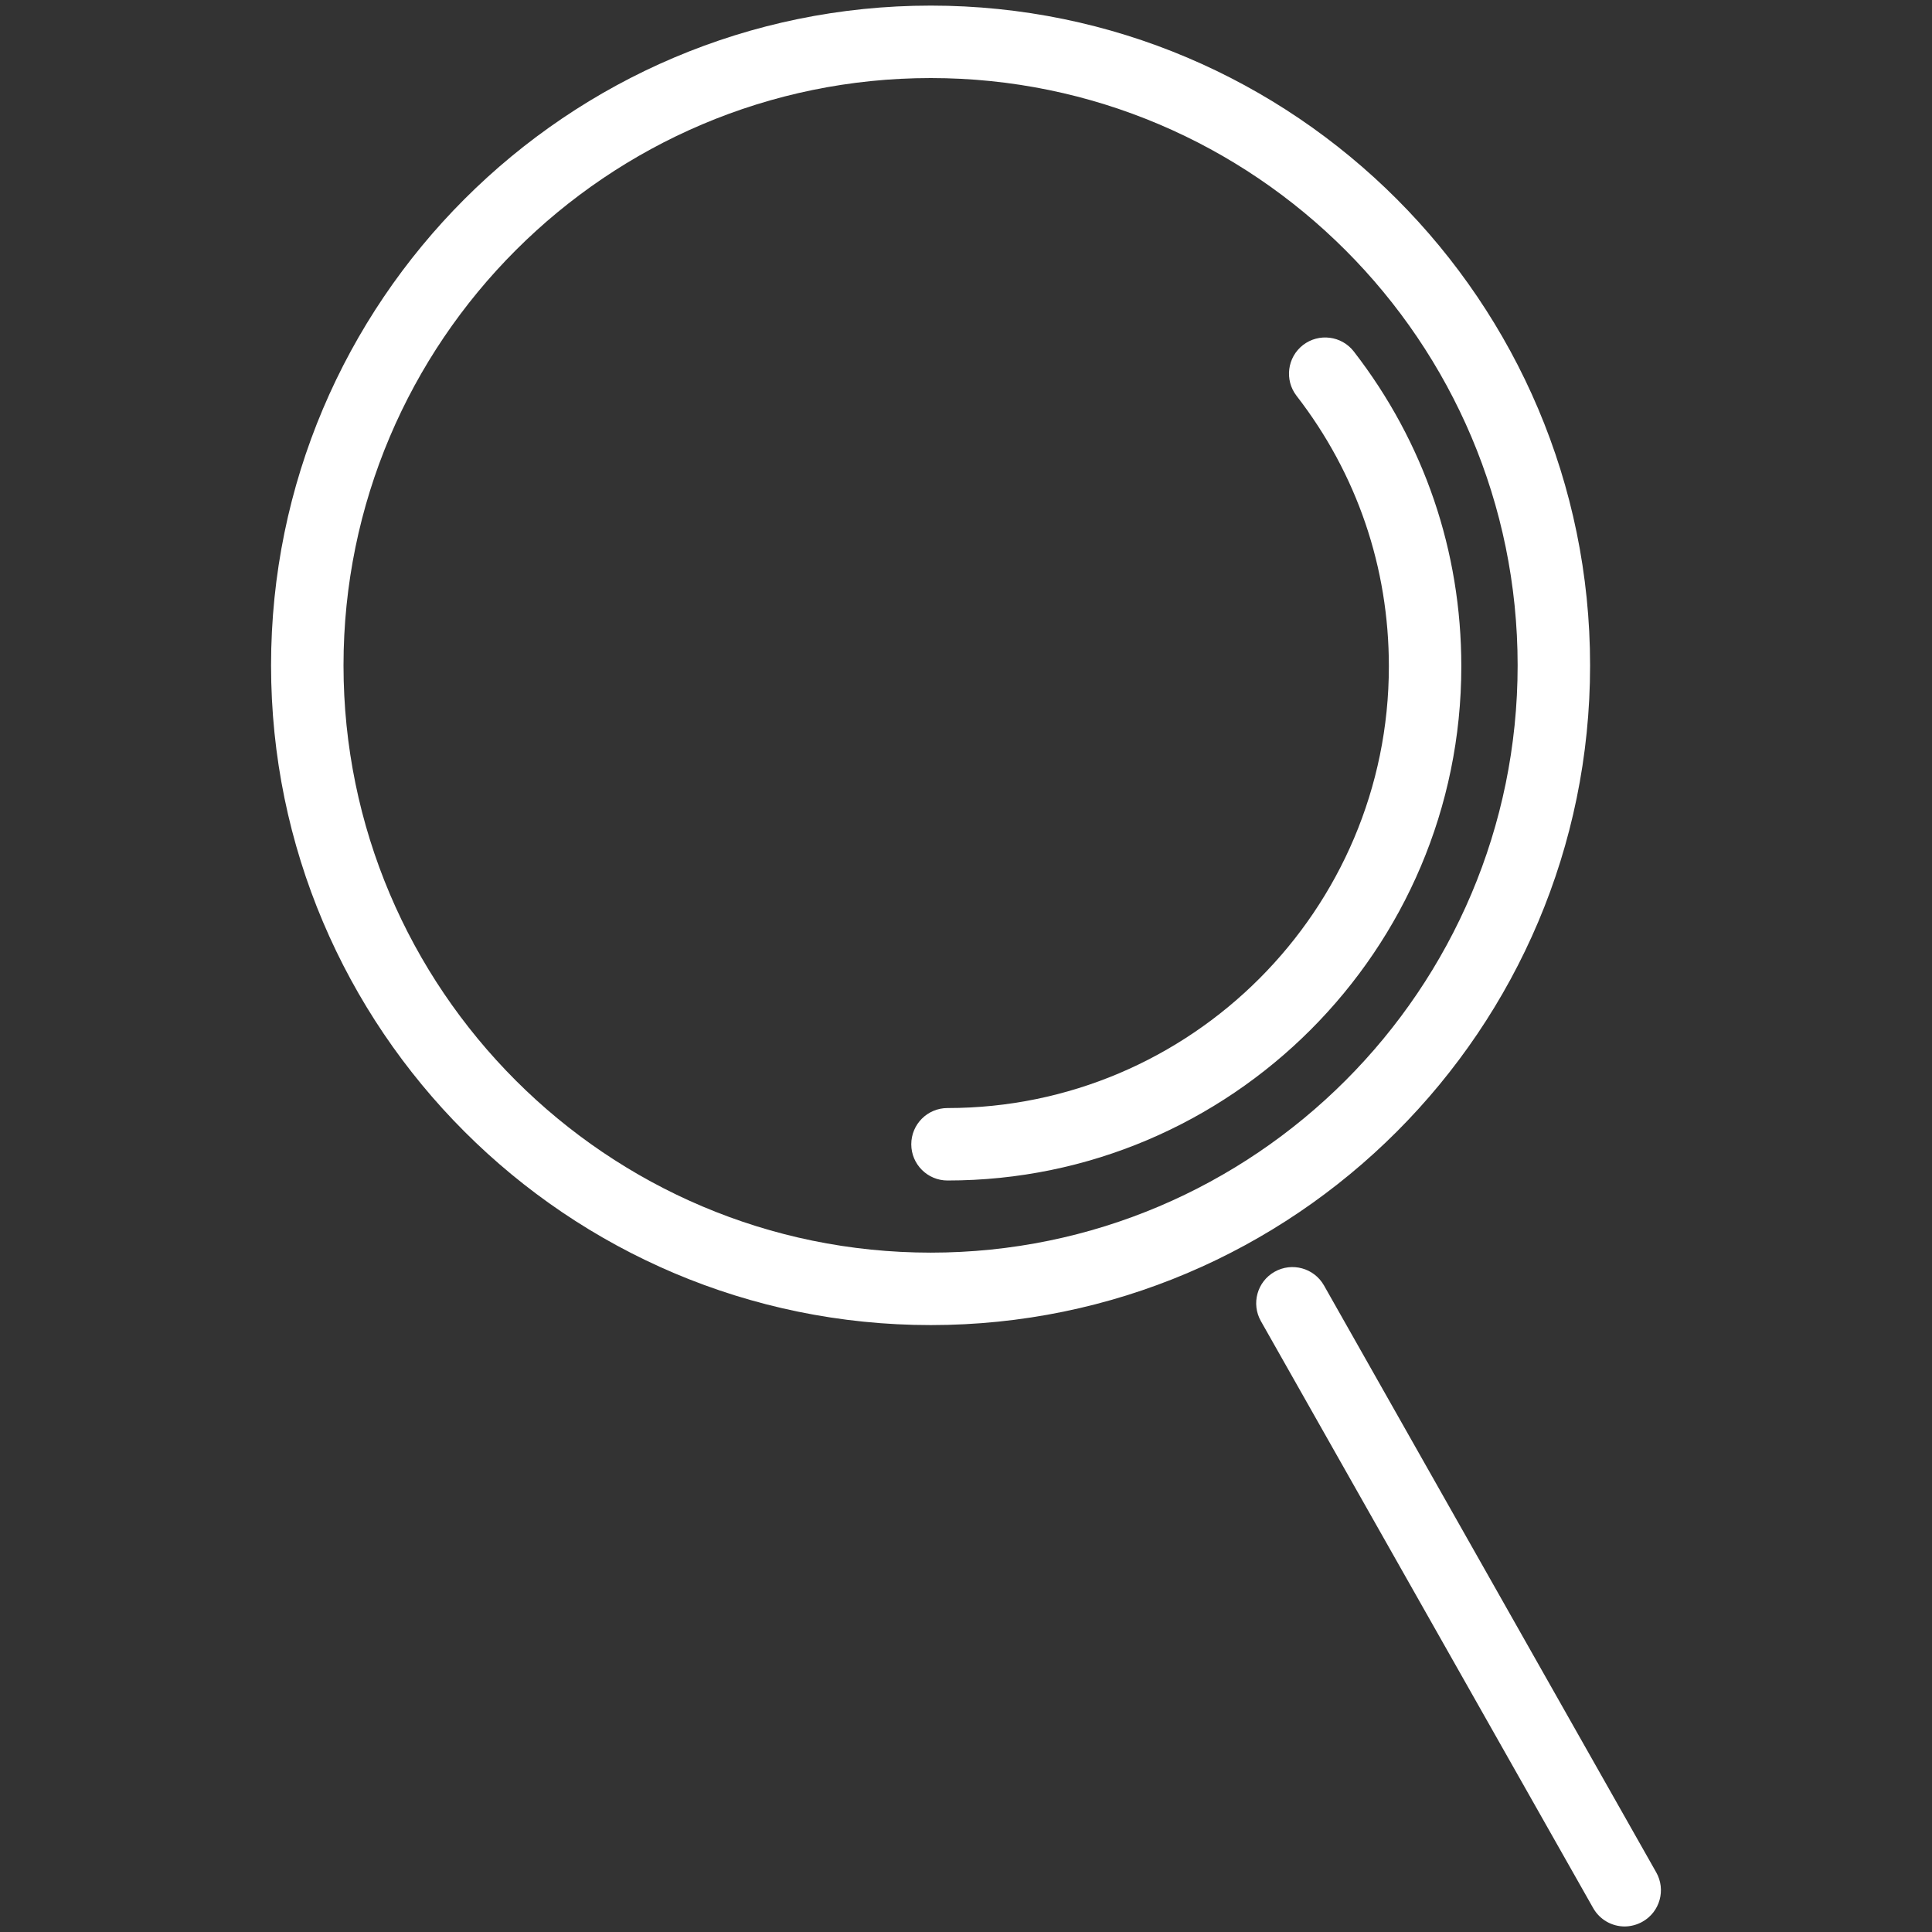 <?xml version="1.0" encoding="utf-8"?>
<!-- Generator: Adobe Illustrator 15.0.2, SVG Export Plug-In . SVG Version: 6.00 Build 0)  -->
<!DOCTYPE svg PUBLIC "-//W3C//DTD SVG 1.1//EN" "http://www.w3.org/Graphics/SVG/1.1/DTD/svg11.dtd">
<svg version="1.1" id="Слой_1" xmlns="http://www.w3.org/2000/svg" xmlns:xlink="http://www.w3.org/1999/xlink" x="0px" y="0px"
	 width="80px" height="80px" viewBox="0 0 80 80" enable-background="new 0 0 80 80" xml:space="preserve">
<rect x="0" y="0" width="80" height="80" fill="#333333" stroke="none"/>
<path fill="#fff" d="M38.542,54.869c-15.063,0-27.318-12.254-27.318-27.317c0-15.064,12.254-27.32,27.318-27.32
	c15.054,0,27.3,12.256,27.3,27.32C65.843,42.615,53.596,54.869,38.542,54.869z M38.542,3.232c-13.409,0-24.318,10.91-24.318,24.32
	c0,13.409,10.909,24.317,24.318,24.317c13.399,0,24.3-10.908,24.3-24.317C62.843,14.142,51.941,3.232,38.542,3.232z M60.51,27.593
	c0-4.77-1.539-9.278-4.451-13.038c-0.507-0.655-1.449-0.773-2.104-0.268c-0.654,0.507-0.774,1.45-0.267,2.104
	c2.5,3.229,3.822,7.103,3.822,11.201c0,10.084-8.199,18.29-18.276,18.29c-0.828,0-1.5,0.67-1.5,1.5c0,0.828,0.672,1.5,1.5,1.5
	C50.965,48.883,60.51,39.332,60.51,27.593z M68.014,79.572c0.721-0.406,0.975-1.322,0.566-2.043L54.823,53.227
	c-0.409-0.721-1.325-0.973-2.046-0.565s-0.975,1.323-0.565,2.045l13.757,24.301c0.276,0.488,0.784,0.763,1.307,0.763
	C67.525,79.768,67.779,79.705,68.014,79.572z"/>
</svg>
